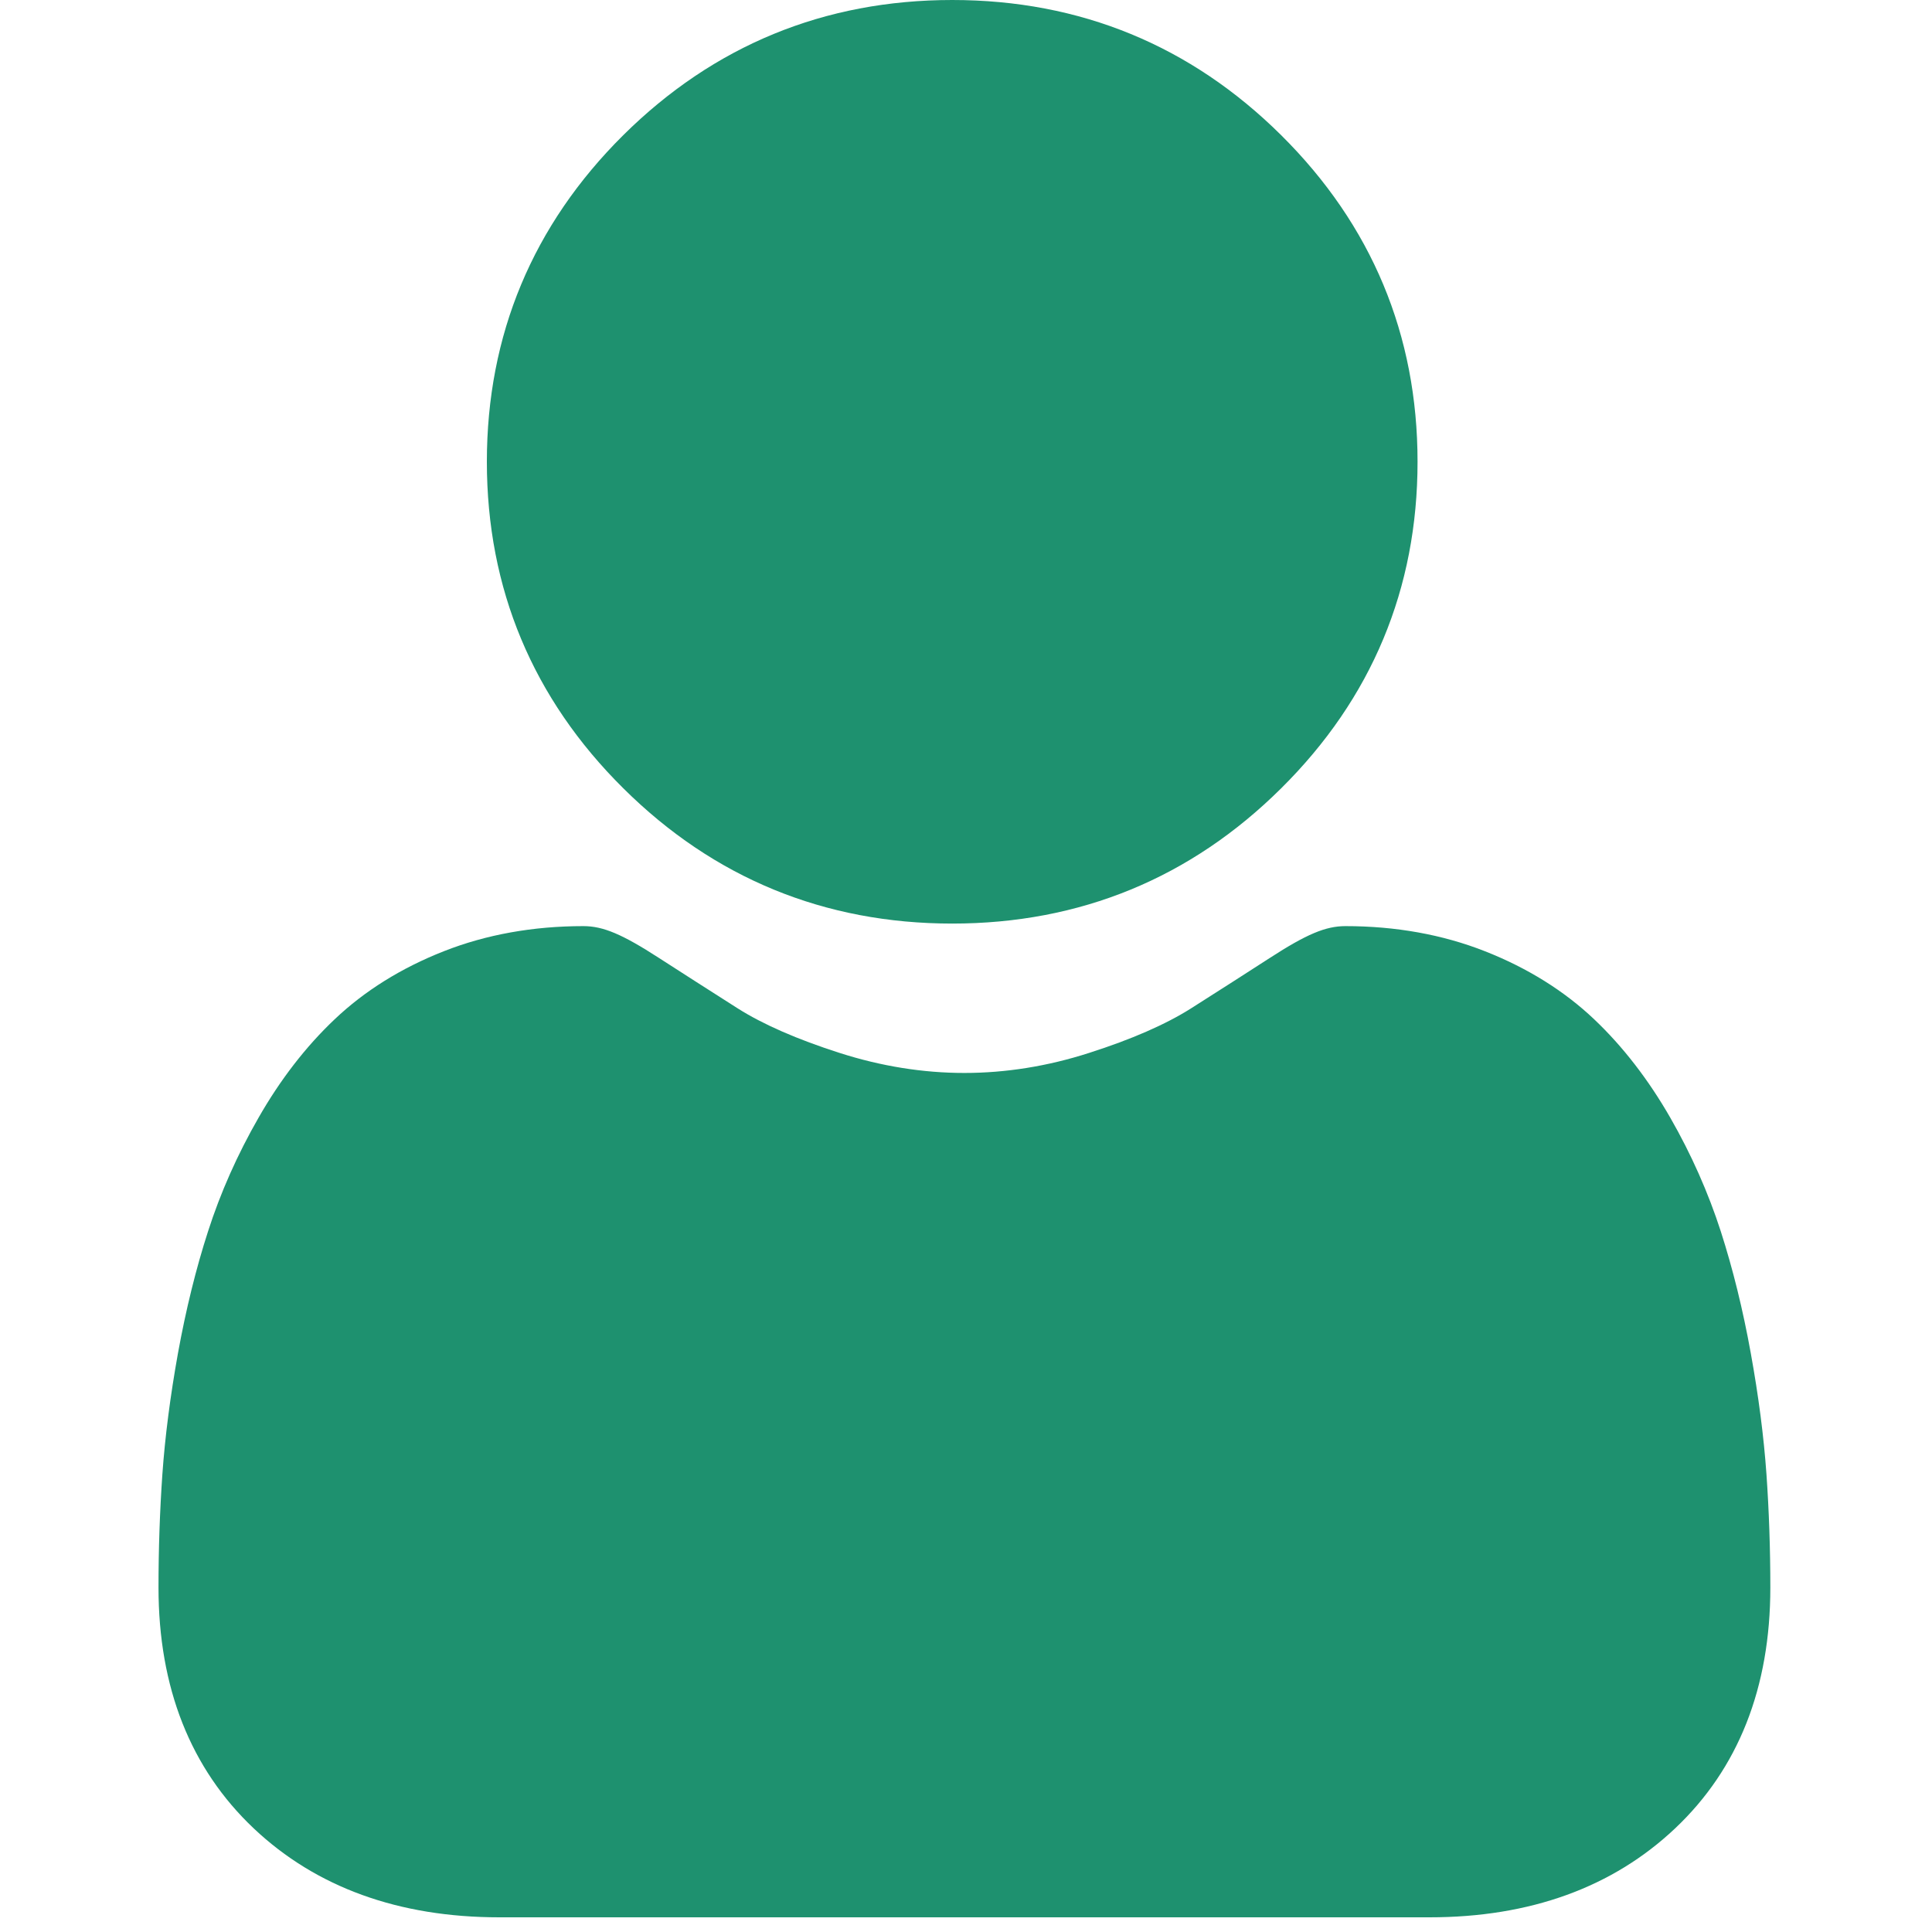 <svg width="25" height="25" viewBox="0 0 25 25" fill="none" xmlns="http://www.w3.org/2000/svg">
<g clip-path="url(#clip0_208_23)">
<path d="M12.322 11.951C13.976 11.951 15.409 11.362 16.579 10.2C17.75 9.039 18.343 7.617 18.343 5.975C18.343 4.334 17.75 2.912 16.579 1.75C15.409 0.589 13.976 0 12.322 0C10.667 0 9.235 0.589 8.064 1.75C6.894 2.912 6.3 4.334 6.3 5.975C6.3 7.617 6.894 9.039 8.065 10.2C9.235 11.362 10.668 11.951 12.322 11.951V11.951Z" fill="#1E916F"/>
<path d="M22.858 19.078C22.824 18.594 22.756 18.067 22.655 17.51C22.554 16.949 22.423 16.419 22.267 15.934C22.105 15.433 21.886 14.938 21.614 14.464C21.332 13.972 21.001 13.543 20.629 13.19C20.241 12.822 19.765 12.525 19.215 12.309C18.667 12.093 18.059 11.984 17.41 11.984C17.154 11.984 16.907 12.088 16.431 12.396C16.137 12.586 15.794 12.806 15.411 13.049C15.084 13.256 14.64 13.45 14.092 13.625C13.558 13.797 13.015 13.884 12.479 13.884C11.943 13.884 11.401 13.797 10.865 13.625C10.318 13.45 9.874 13.256 9.547 13.049C9.168 12.808 8.825 12.588 8.527 12.396C8.051 12.088 7.804 11.984 7.549 11.984C6.899 11.984 6.291 12.093 5.743 12.309C5.194 12.525 4.718 12.821 4.329 13.191C3.957 13.543 3.626 13.972 3.345 14.464C3.073 14.938 2.853 15.432 2.692 15.934C2.535 16.419 2.405 16.949 2.303 17.51C2.203 18.066 2.135 18.594 2.101 19.078C2.068 19.553 2.051 20.046 2.051 20.543C2.051 21.838 2.466 22.887 3.284 23.66C4.092 24.423 5.161 24.81 6.461 24.81H18.498C19.799 24.81 20.867 24.423 21.675 23.66C22.494 22.887 22.908 21.839 22.908 20.543C22.908 20.043 22.891 19.55 22.858 19.078V19.078Z" fill="#1E916F"/>
</g>
<defs>
<clipPath id="clip0_208_23">
<rect width="25" height="24.81" fill="white"/>
</clipPath>
</defs>
</svg>
